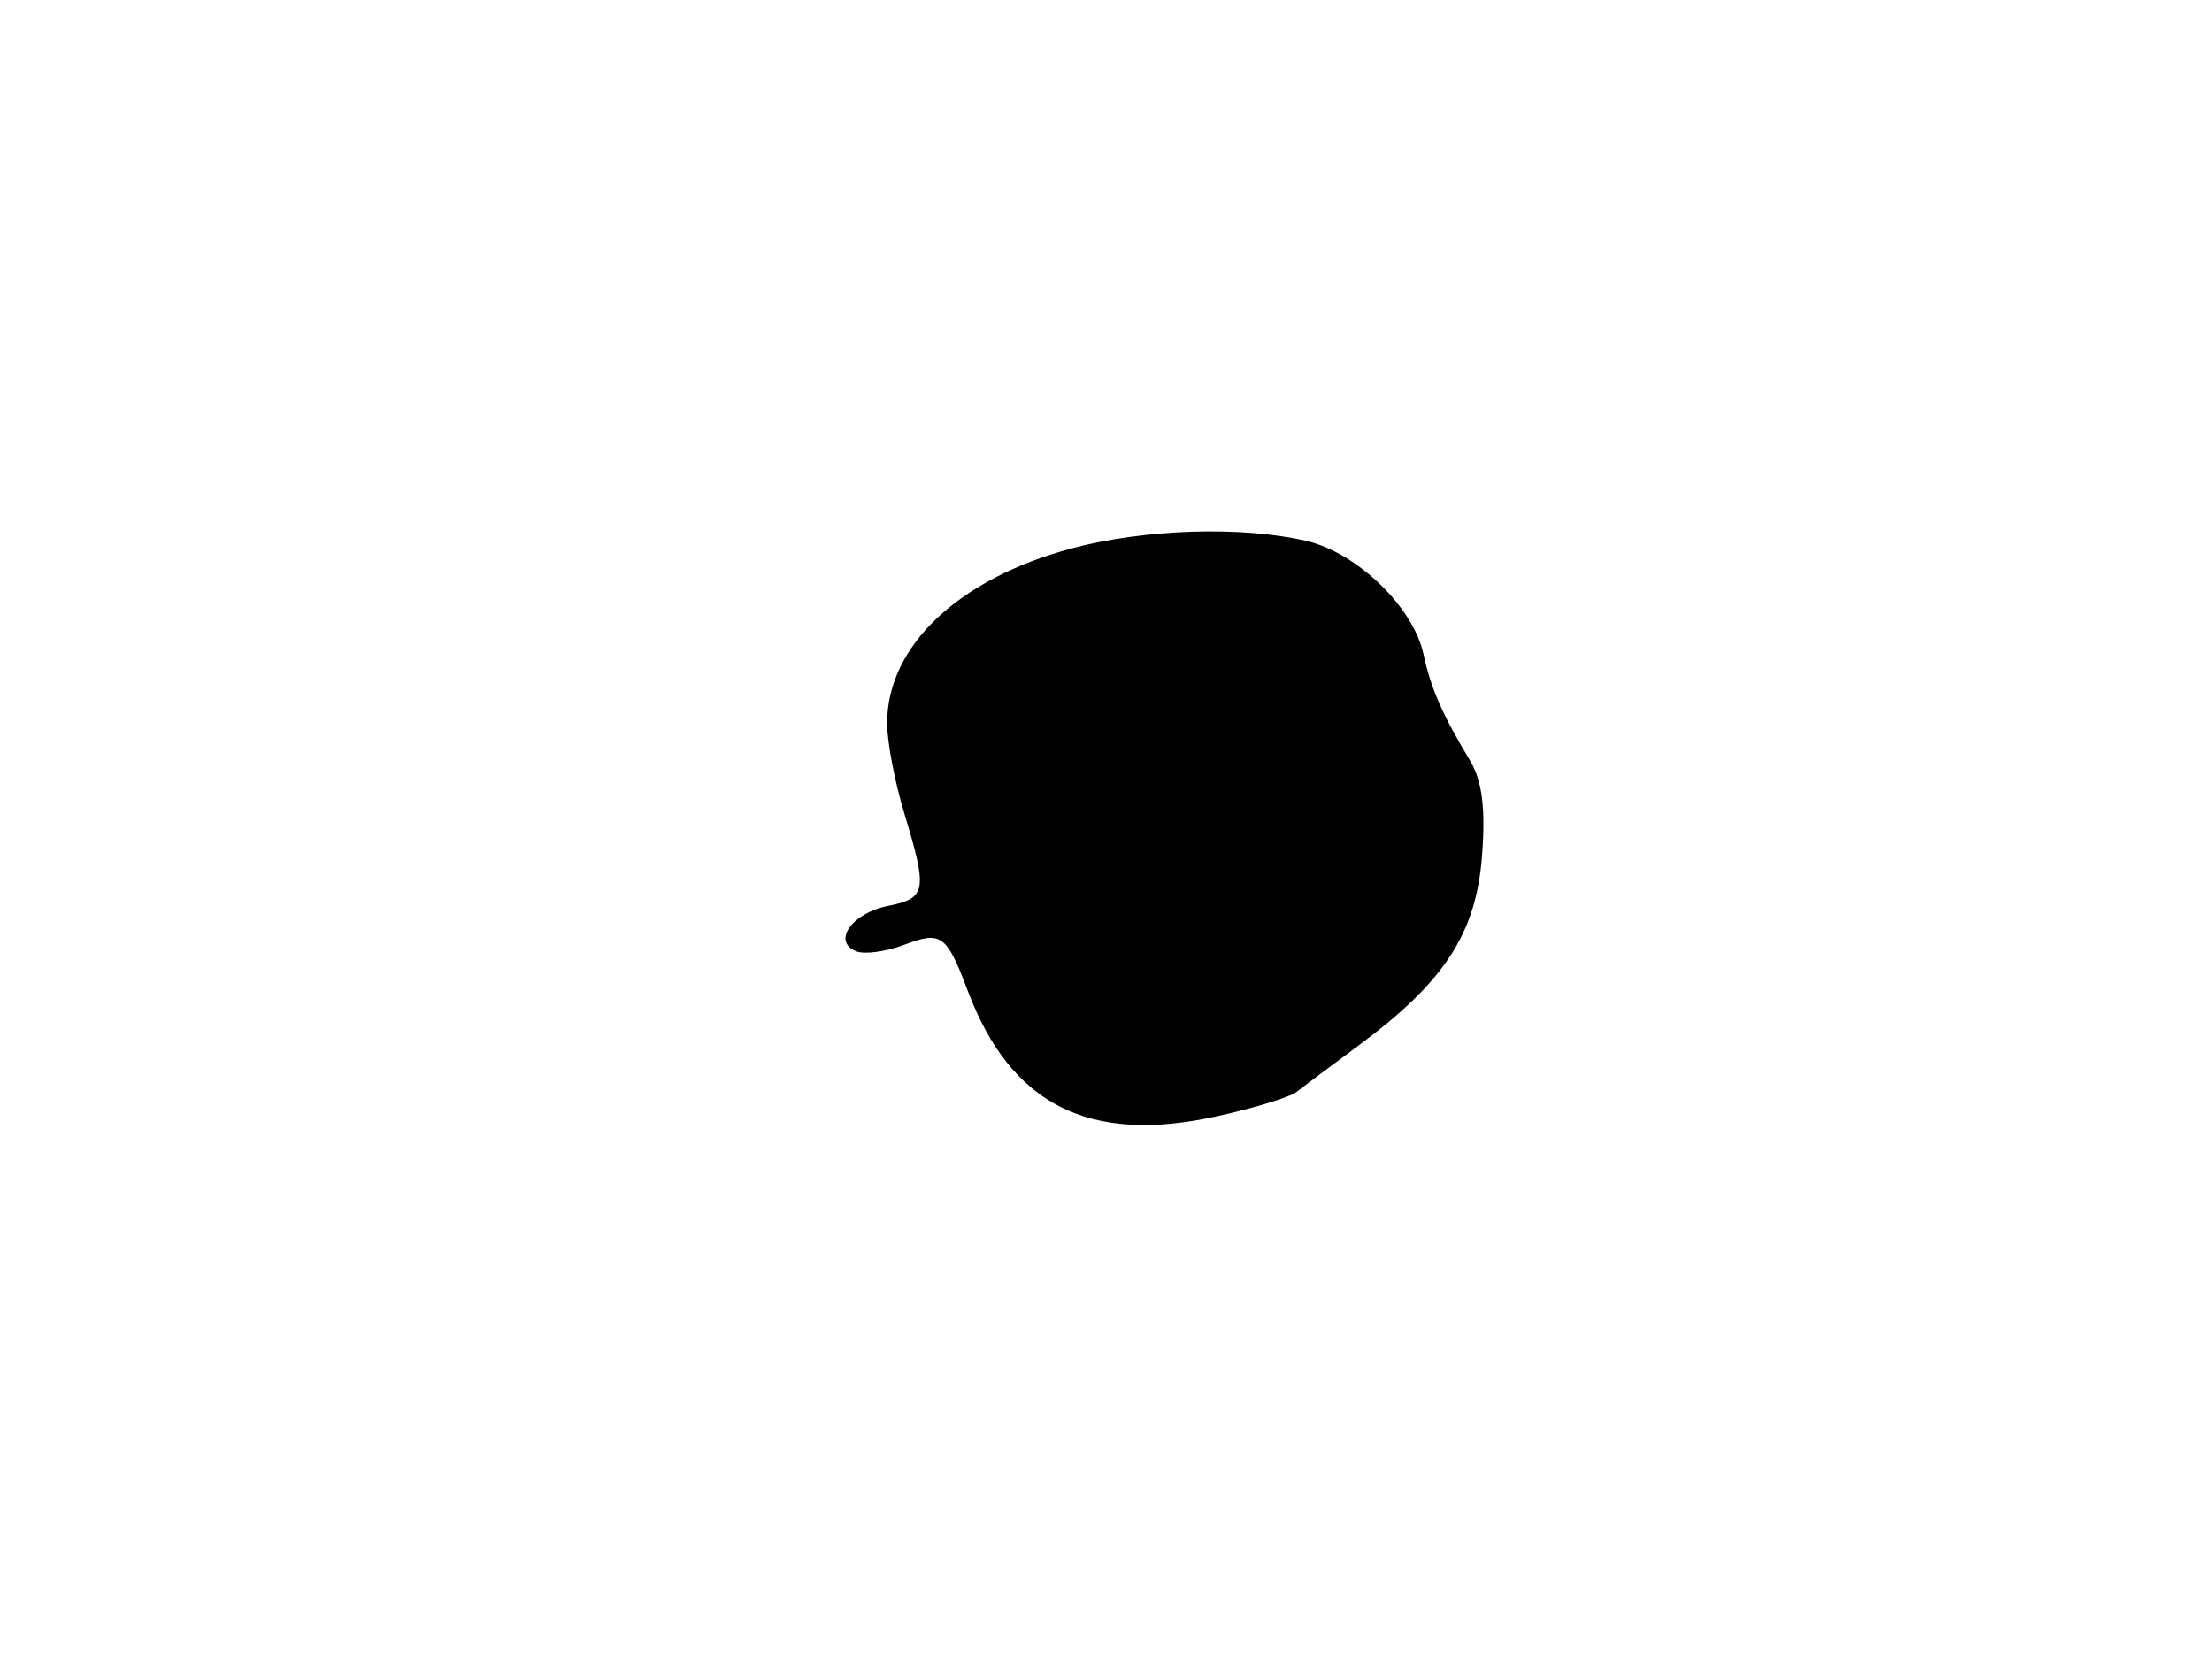 <svg xmlns="http://www.w3.org/2000/svg" width="192" height="144" viewBox="0 0 192 144" version="1.1">
	<path d="M 93 47.607 C 83.159 50.246, 77 56.091, 77 62.791 C 77 64.381, 77.670 67.891, 78.489 70.591 C 80.534 77.331, 80.421 77.966, 77.064 78.637 C 73.909 79.268, 72.194 81.754, 74.344 82.579 C 75.065 82.855, 76.931 82.597, 78.490 82.004 C 81.700 80.783, 82.157 81.115, 84 86 C 87.746 95.933, 94.565 99.353, 105.690 96.878 C 108.885 96.167, 111.950 95.234, 112.500 94.805 C 113.050 94.376, 115.483 92.557, 117.906 90.763 C 125.362 85.242, 128.104 81.050, 128.634 74.361 C 128.963 70.217, 128.657 67.767, 127.589 66 C 125.216 62.072, 124.184 59.712, 123.564 56.806 C 122.692 52.712, 117.798 47.973, 113.385 46.949 C 107.749 45.642, 99.312 45.914, 93 47.607" stroke="none" fill="black" fill-rule="evenodd"/>
</svg>
